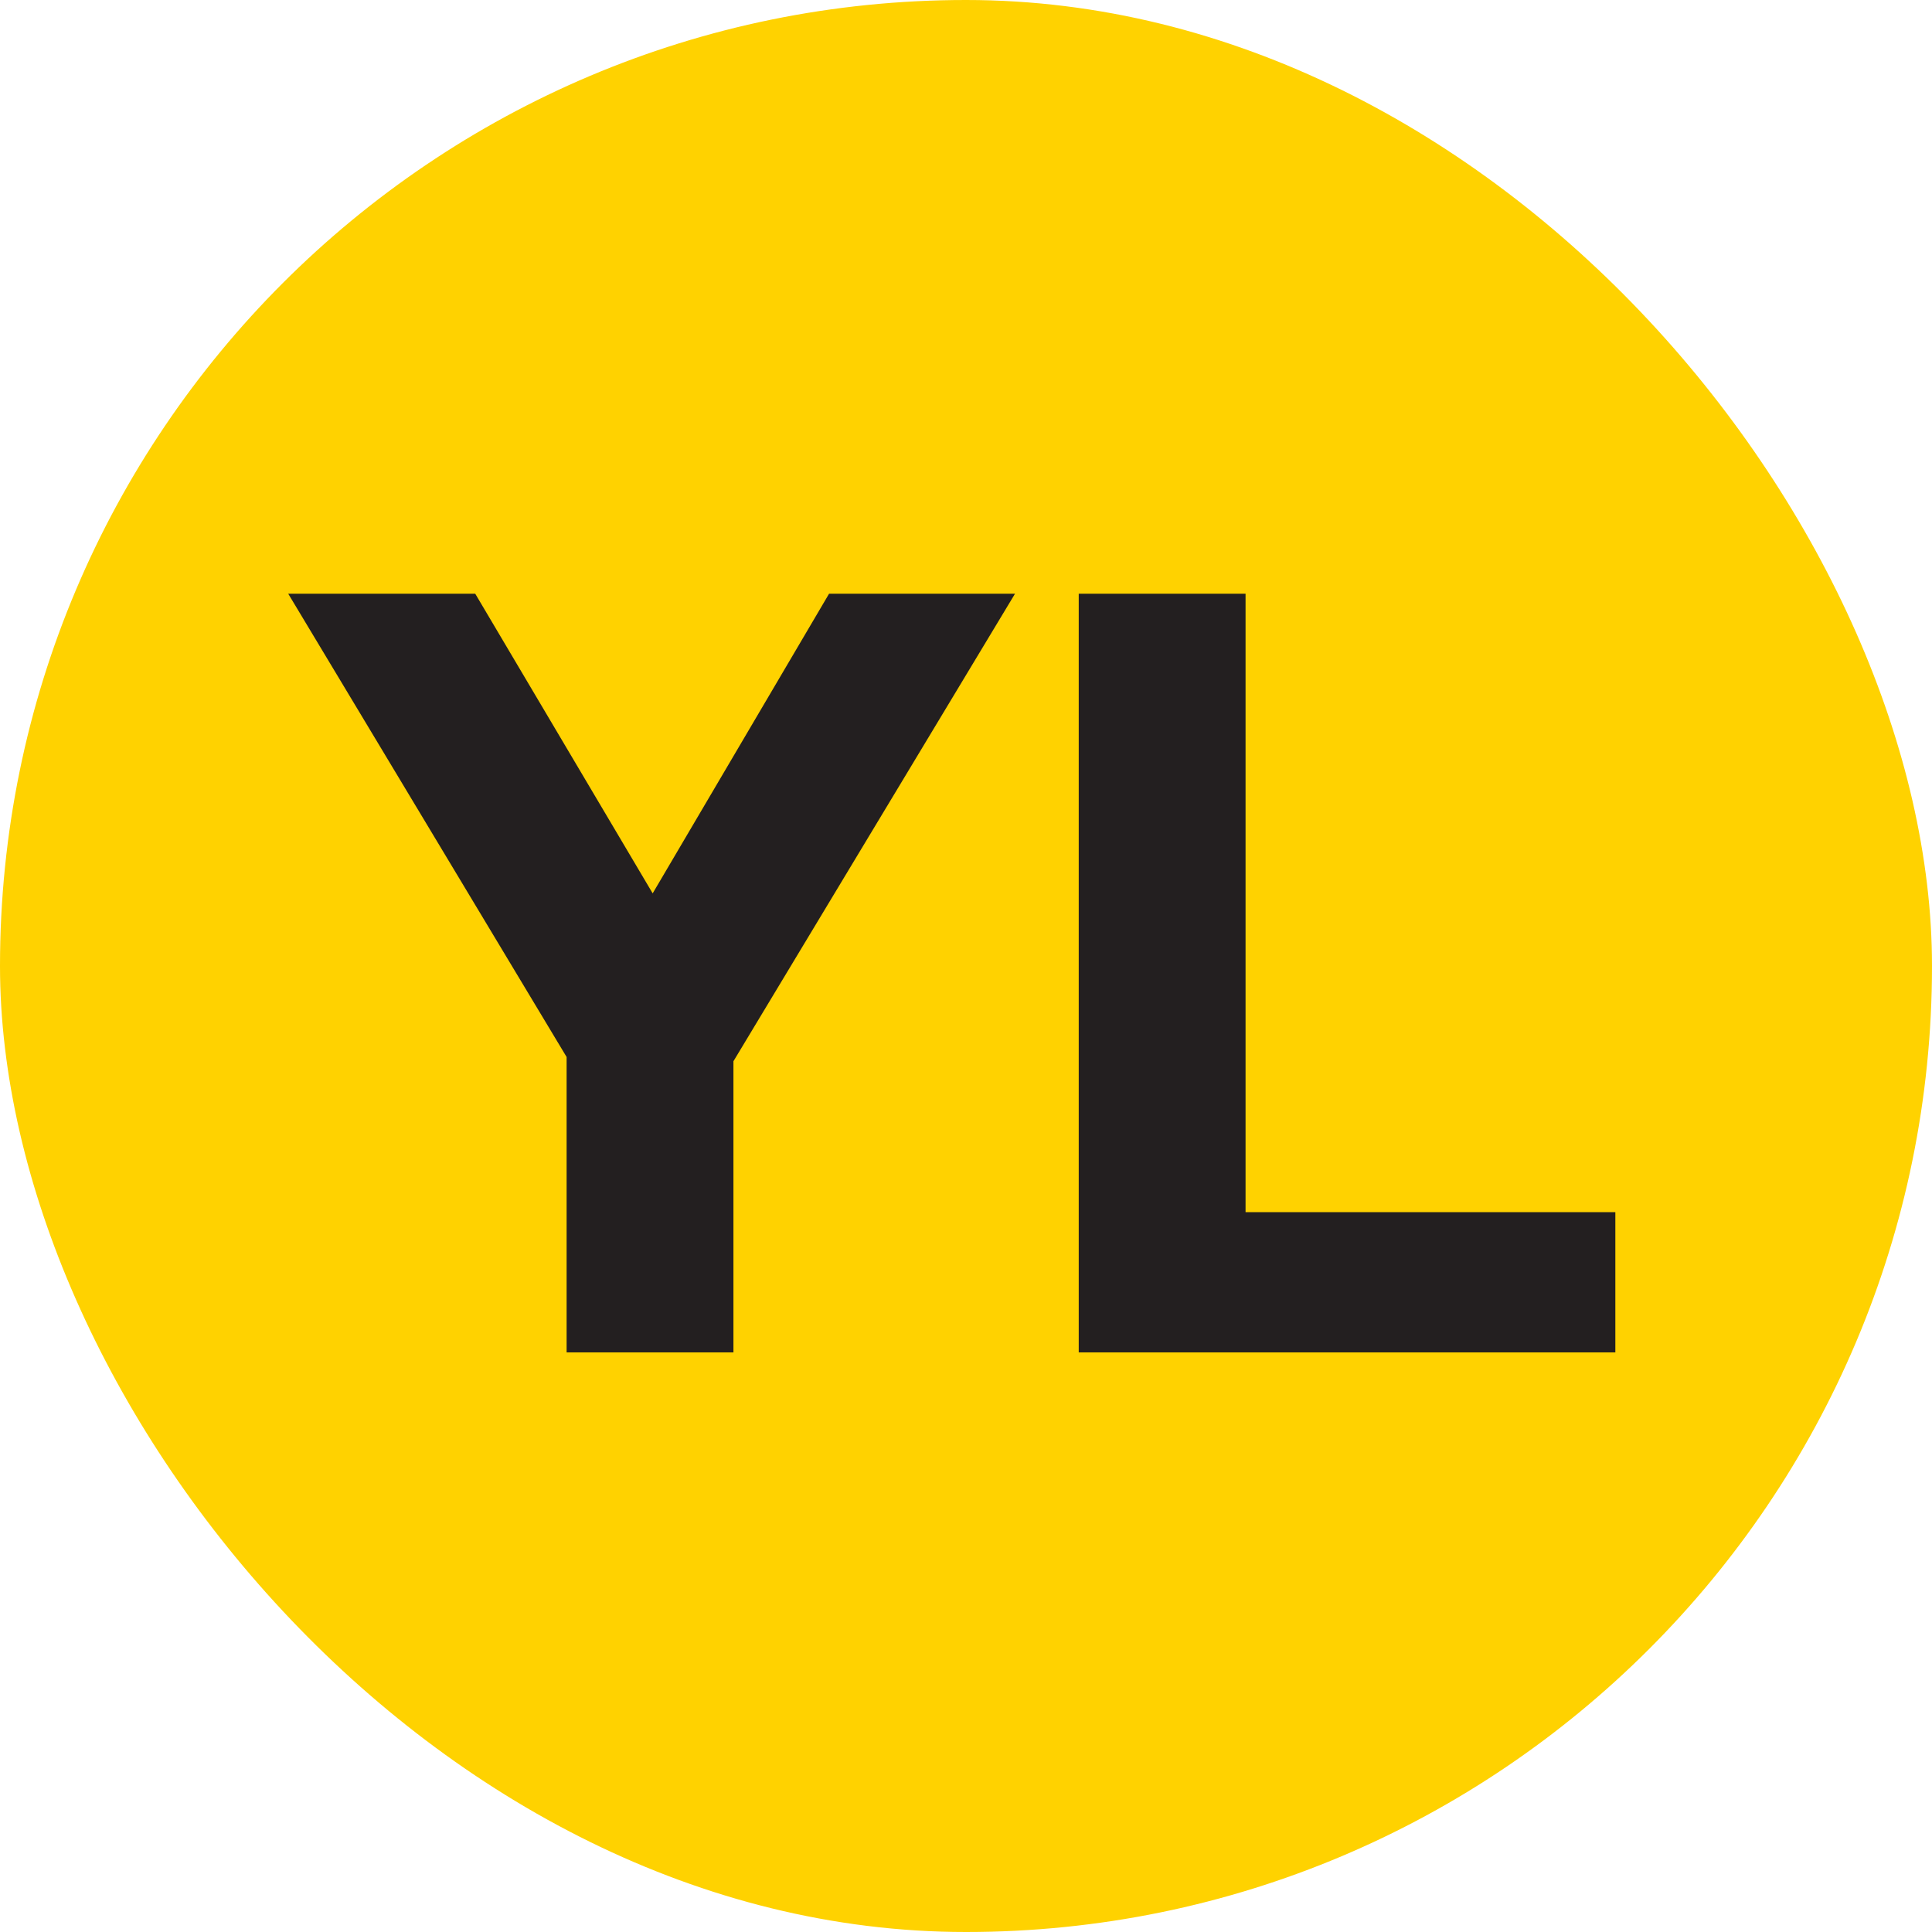 <svg width="40" height="40" viewBox="0 0 40 40" fill="none" xmlns="http://www.w3.org/2000/svg">
<rect width="40" height="40" rx="20" fill="#FFD200"/>
<path d="M11.731 21.884L5.967 12.292H9.839L13.513 18.496L17.165 12.292H21.015L15.185 21.972V28H11.731V21.884ZM22.334 12.292H25.788V25.096H33.444V28H22.334V12.292Z" fill="#231F20"/>
</svg>
